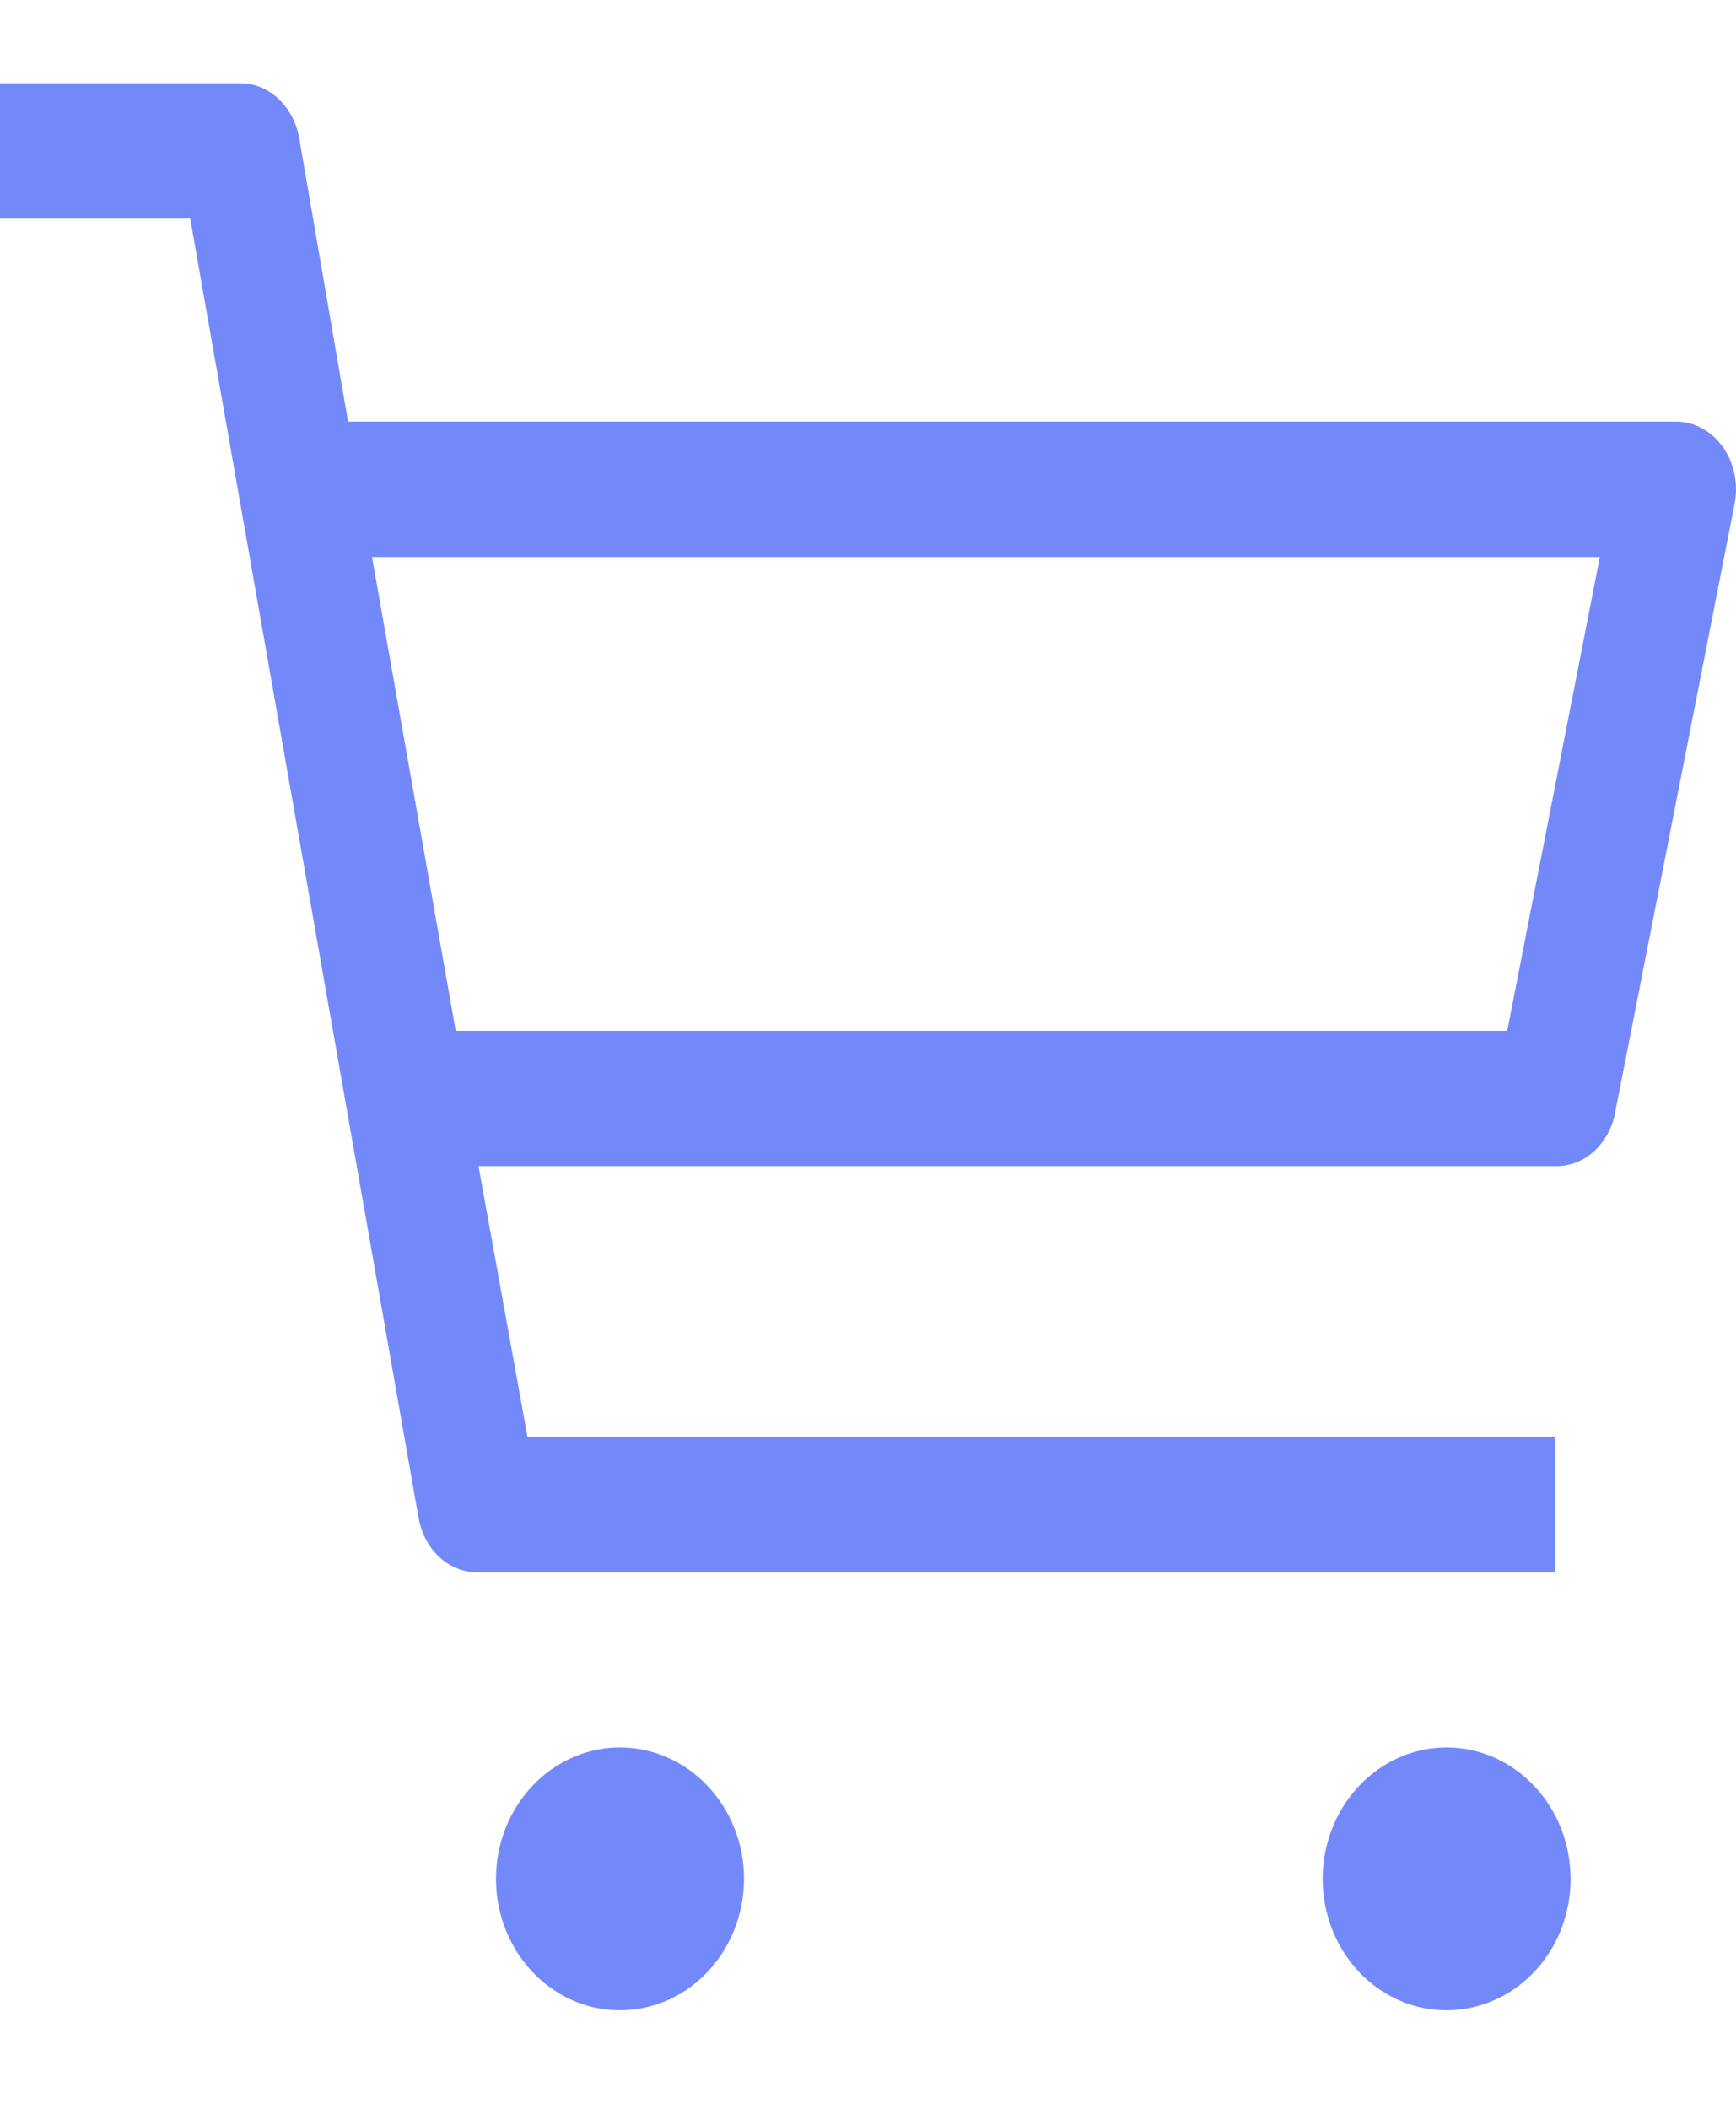<svg width="14" height="17" viewBox="0 0 14 17" fill="none" xmlns="http://www.w3.org/2000/svg">
<path d="M6 15.147C6 15.356 5.941 15.561 5.831 15.735C5.722 15.909 5.565 16.045 5.383 16.125C5.2 16.205 4.999 16.226 4.805 16.186C4.611 16.145 4.433 16.044 4.293 15.896C4.153 15.747 4.058 15.559 4.019 15.353C3.981 15.148 4 14.935 4.076 14.741C4.152 14.548 4.28 14.382 4.444 14.266C4.609 14.149 4.802 14.087 5 14.087C5.265 14.087 5.52 14.199 5.707 14.398C5.895 14.596 6 14.866 6 15.147Z" fill="#7489F9"/>
<path d="M12.666 15.147C12.666 15.356 12.608 15.561 12.498 15.735C12.388 15.909 12.232 16.045 12.049 16.125C11.866 16.205 11.665 16.226 11.471 16.186C11.277 16.145 11.099 16.044 10.959 15.896C10.819 15.747 10.724 15.559 10.686 15.353C10.647 15.148 10.667 14.935 10.743 14.741C10.818 14.548 10.947 14.382 11.111 14.266C11.275 14.149 11.469 14.087 11.666 14.087C11.932 14.087 12.186 14.199 12.373 14.398C12.561 14.596 12.666 14.866 12.666 15.147Z" fill="#7489F9"/>
<path d="M13.506 3.399H2.807L2.412 1.108C2.389 0.983 2.328 0.871 2.24 0.791C2.152 0.711 2.042 0.669 1.929 0.671H0V1.762H1.534L3.376 12.239C3.399 12.364 3.459 12.476 3.547 12.556C3.636 12.636 3.746 12.678 3.859 12.675H12.541V11.584H4.254L3.859 9.401H12.541C12.653 9.404 12.762 9.364 12.85 9.286C12.938 9.208 12.999 9.099 13.024 8.976L13.988 4.065C14.004 3.984 14.004 3.9 13.987 3.819C13.97 3.738 13.937 3.663 13.891 3.599C13.844 3.535 13.785 3.483 13.719 3.449C13.652 3.414 13.579 3.397 13.506 3.399ZM12.155 8.31H3.675L3 4.49H12.902L12.155 8.31Z" fill="#7489F9"/>
</svg>
